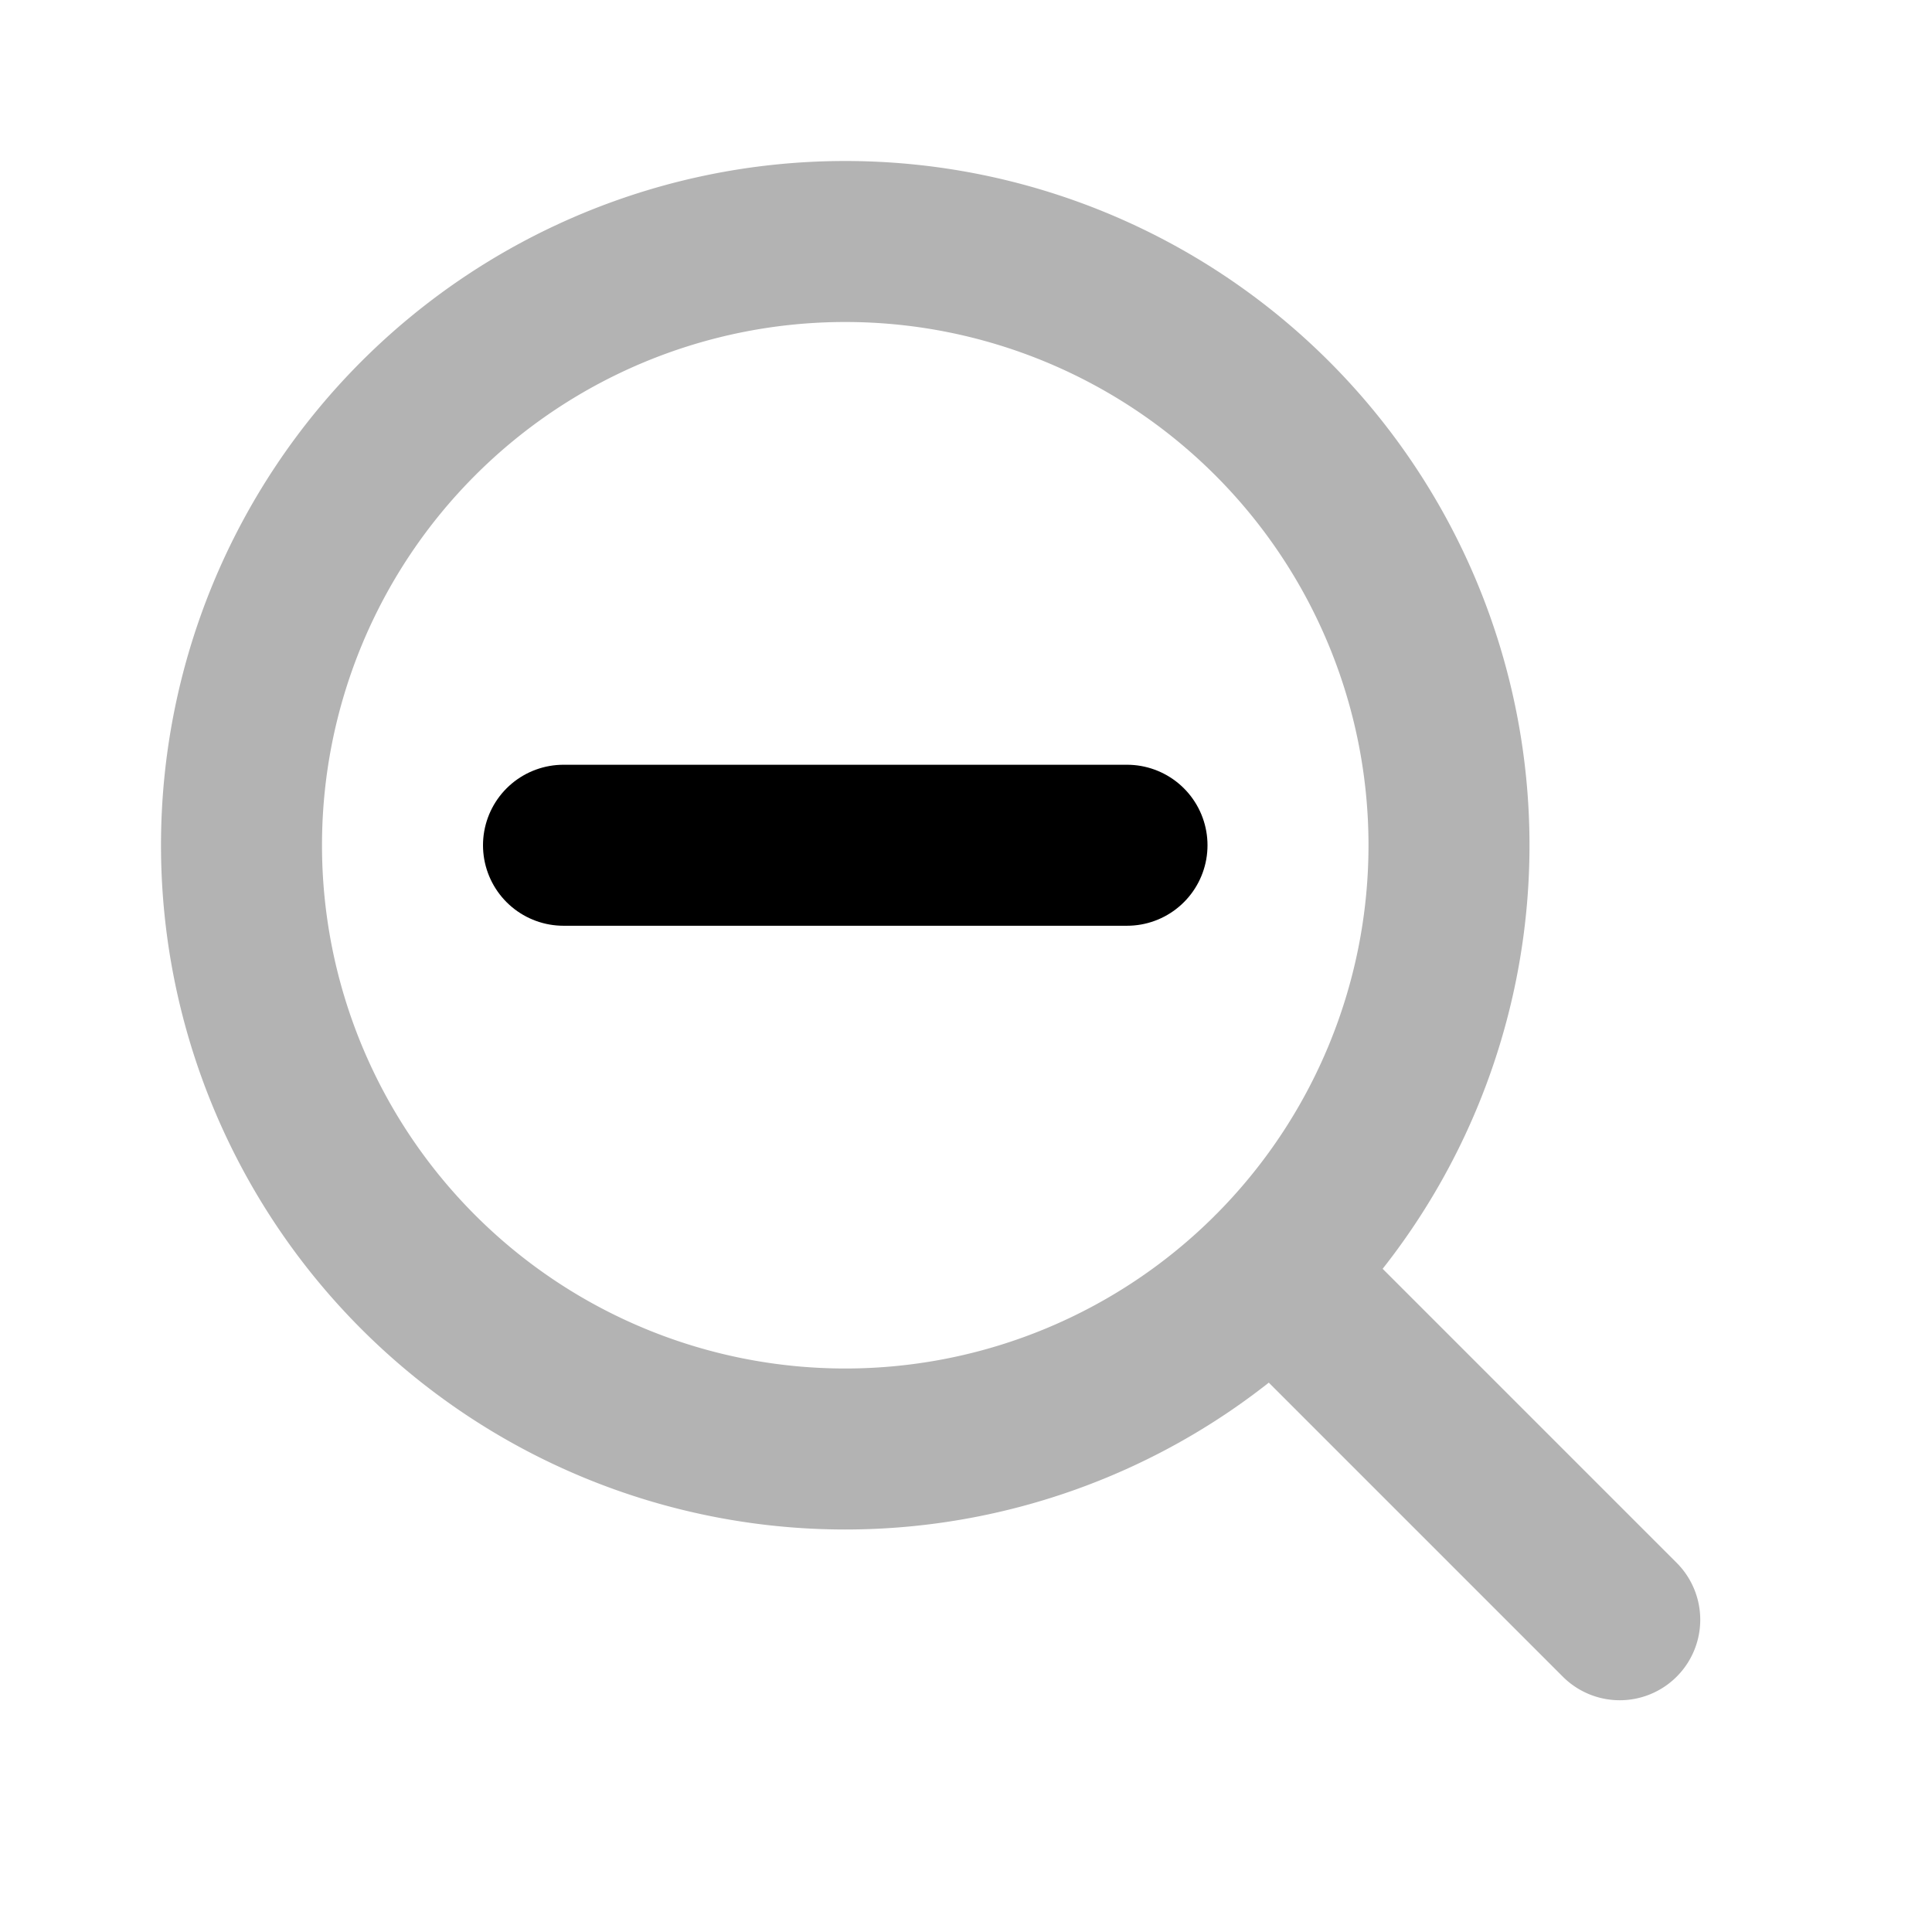 <svg xmlns="http://www.w3.org/2000/svg" width="24" height="24" viewBox="0 0 24 24" fill="none">
    <path stroke="currentColor" stroke-linecap="round" stroke-width="2" d="m15.803 15.803 4.318 4.318M18 10.5a7.5 7.5 0 1 1-15 0 7.5 7.5 0 0 1 15 0Z" opacity=".3"/>
    <path stroke="currentColor" stroke-linecap="round" stroke-width="2" d="M7 10.5h7"/>
</svg>